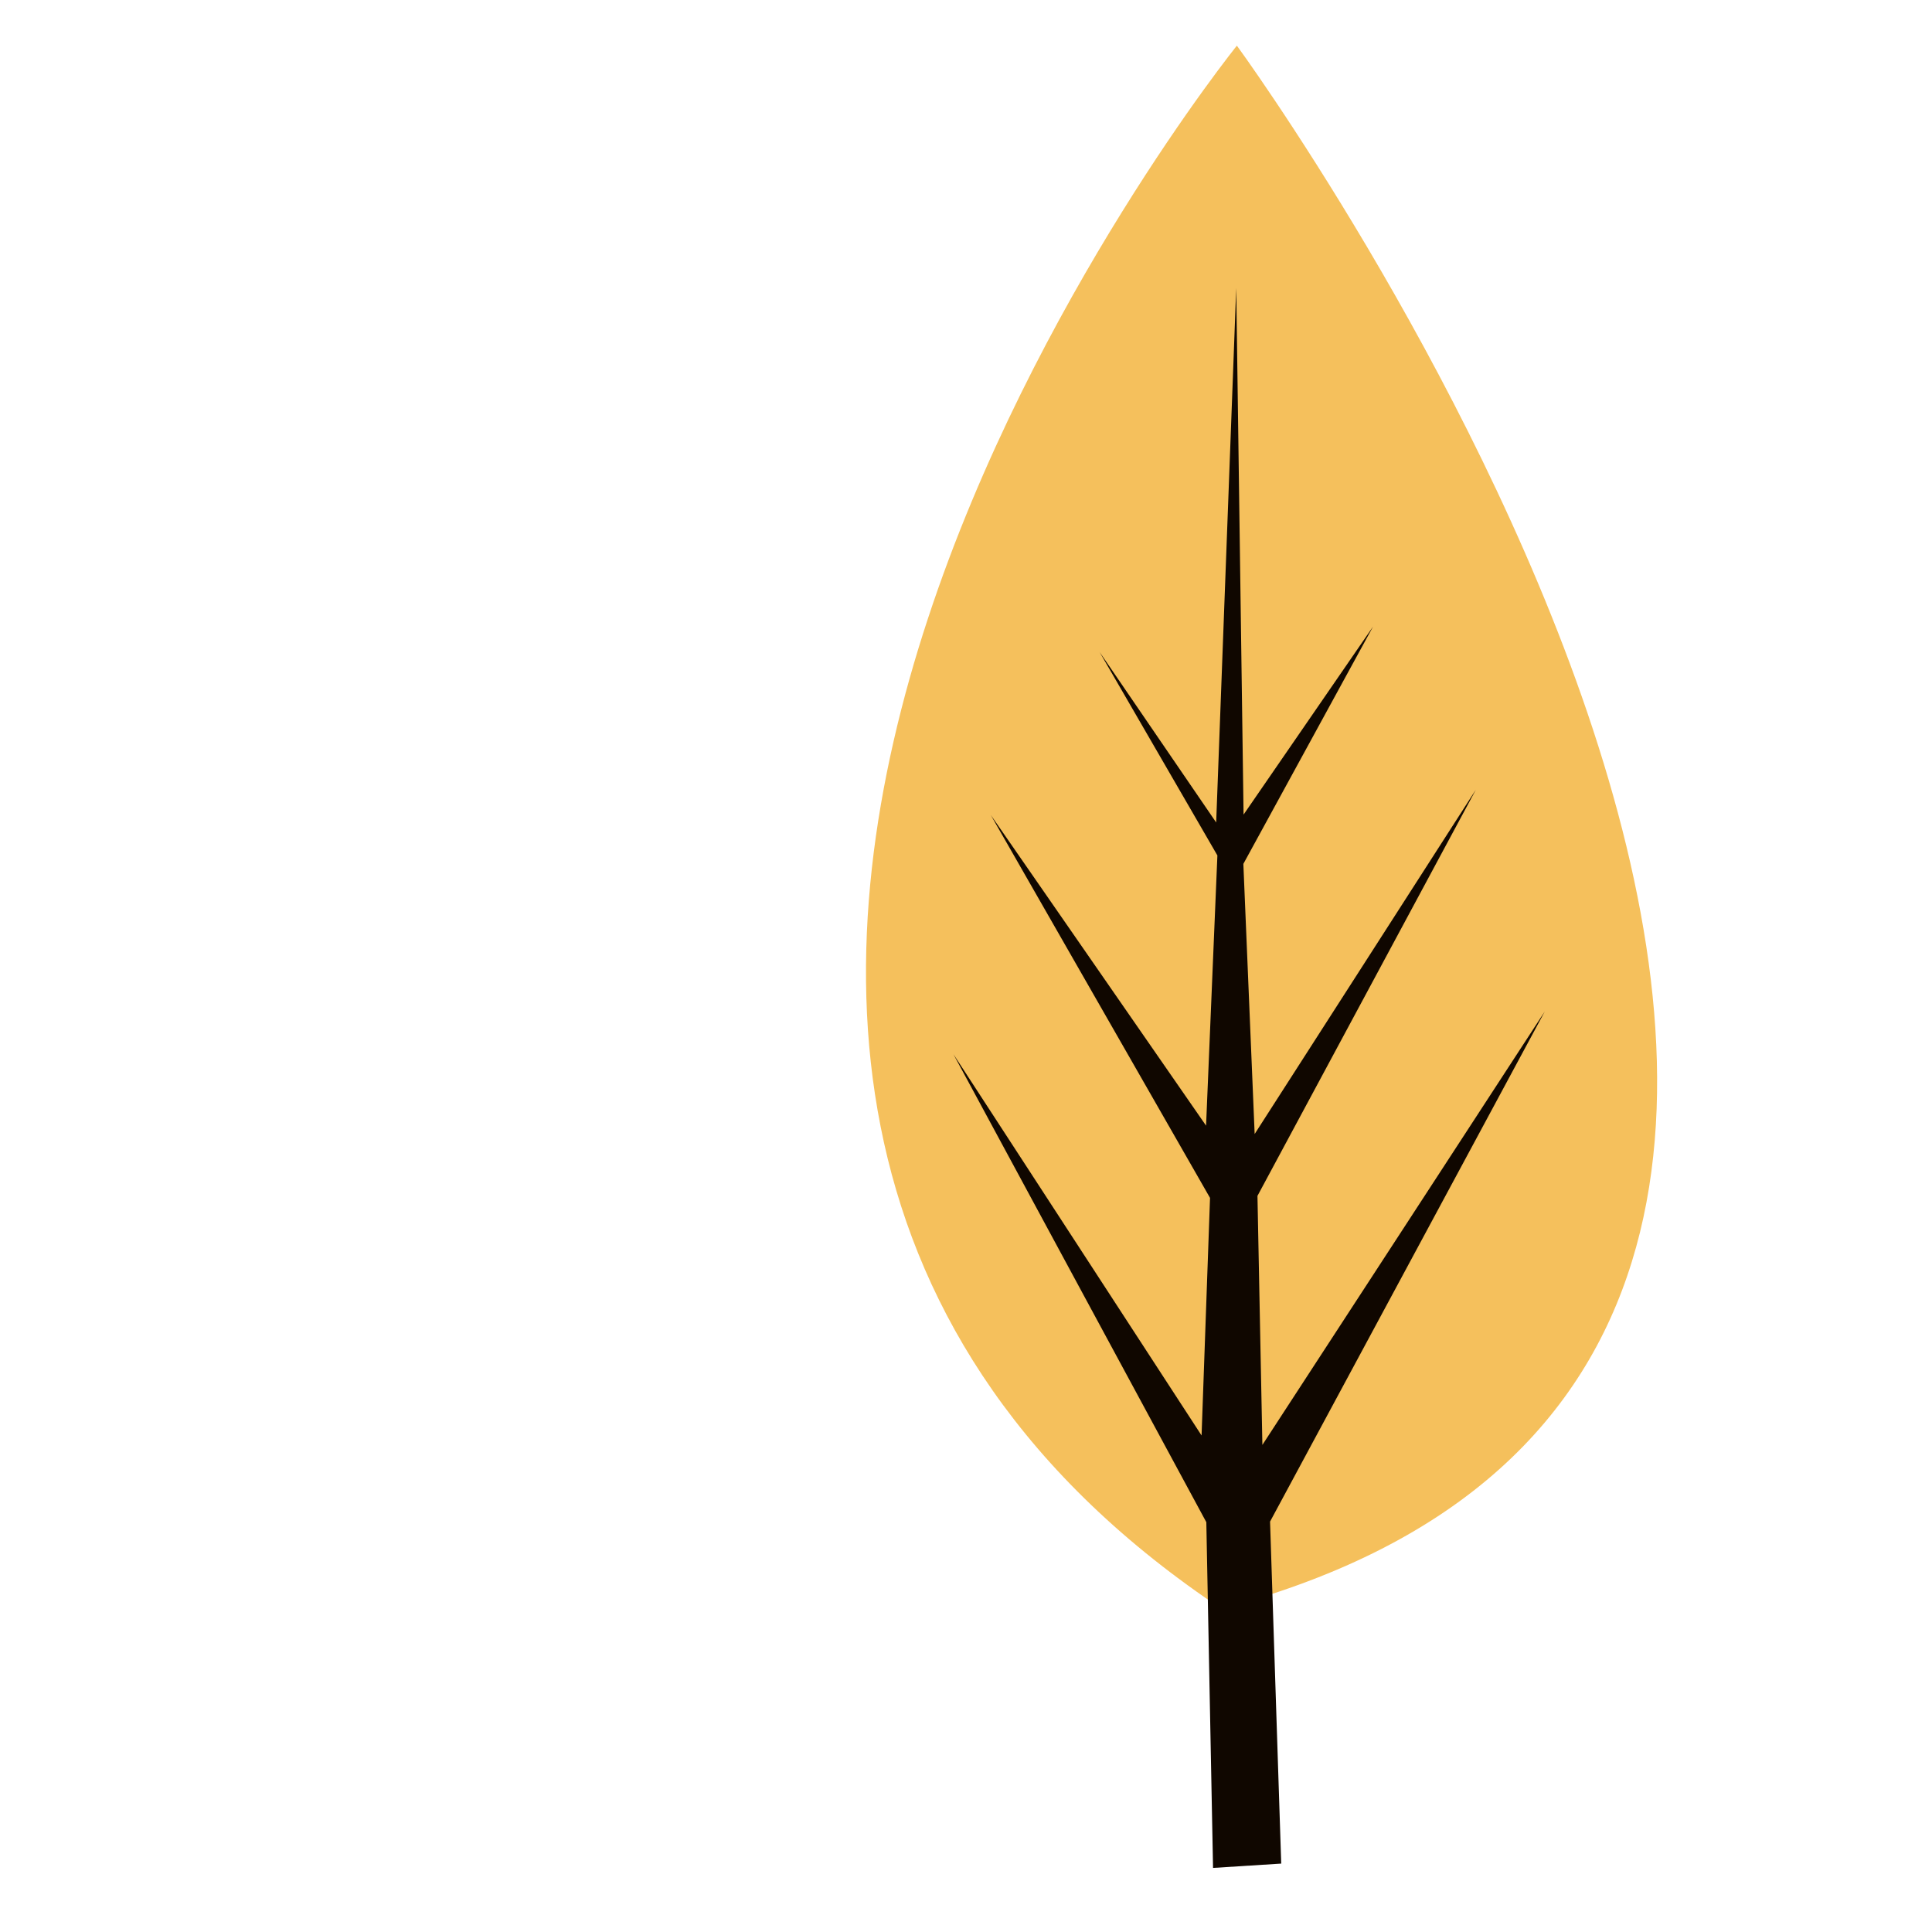 <?xml version="1.0" encoding="UTF-8" standalone="no"?>
<svg
   xmlns:dc="http://purl.org/dc/elements/1.1/"
   xmlns:cc="http://creativecommons.org/ns#"
   xmlns:rdf="http://www.w3.org/1999/02/22-rdf-syntax-ns#"
   xmlns:svg="http://www.w3.org/2000/svg"
   xmlns="http://www.w3.org/2000/svg"
   xmlns:sodipodi="http://sodipodi.sourceforge.net/DTD/sodipodi-0.dtd"
   xmlns:inkscape="http://www.inkscape.org/namespaces/inkscape"
   version="1.1"
   id="Layer_1"
   x="0px"
   y="0px"
   width="100px"
   height="100px"
   viewBox="0 0 100 100"
   enable-background="new 0 0 100 100"
   xml:space="preserve"
   inkscape:version="0.48.3.1 r9886"
   sodipodi:docname="leaf.svg"><defs
   id="defs3066" /><sodipodi:namedview
   pagecolor="#ffffff"
   bordercolor="#666666"
   borderopacity="1"
   objecttolerance="10"
   gridtolerance="10"
   guidetolerance="10"
   inkscape:pageopacity="0"
   inkscape:pageshadow="2"
   inkscape:window-width="1920"
   inkscape:window-height="1018"
   id="namedview3064"
   showgrid="false"
   inkscape:zoom="6.675088"
   inkscape:cx="25.131414"
   inkscape:cy="35.877655"
   inkscape:window-x="-8"
   inkscape:window-y="-8"
   inkscape:window-maximized="1"
   inkscape:current-layer="Layer_1" />

<path
   style="fill:#f5c05c;fill-opacity:1;stroke:none"
   d="m 64.021,2.363 c 0,0 -42.102,52.269 -1.607,80.356 1.404,0.973 1.315,0.46 3.203,-0.145 C 111.881,67.745 64.021,2.363 64.021,2.363 z"
   id="path3842"
   inkscape:connector-curvature="0"
   sodipodi:nodetypes="cssc" /><path
   style="fill:#100700;fill-opacity:1;fill-rule:nonzero;stroke:none"
   d="M 62.787,96.683 62.439,78.788 49.351,54.568 62.193,74.3 62.631,62.003 51.285,42.189 62.426,58.264 63.012,44.278 56.915,33.749 l 6.034,8.822 1.038,-27.663 0.38,27.255 6.7,-9.729 L 64.356,44.715 64.941,58.696 76.389,40.876 65.086,61.899 65.341,74.788 79.957,52.354 65.738,78.757 l 0.578,17.702 z"
   id="path3838"
   inkscape:connector-curvature="0"
   sodipodi:nodetypes="cccccccccccccccccccccc" /></svg>